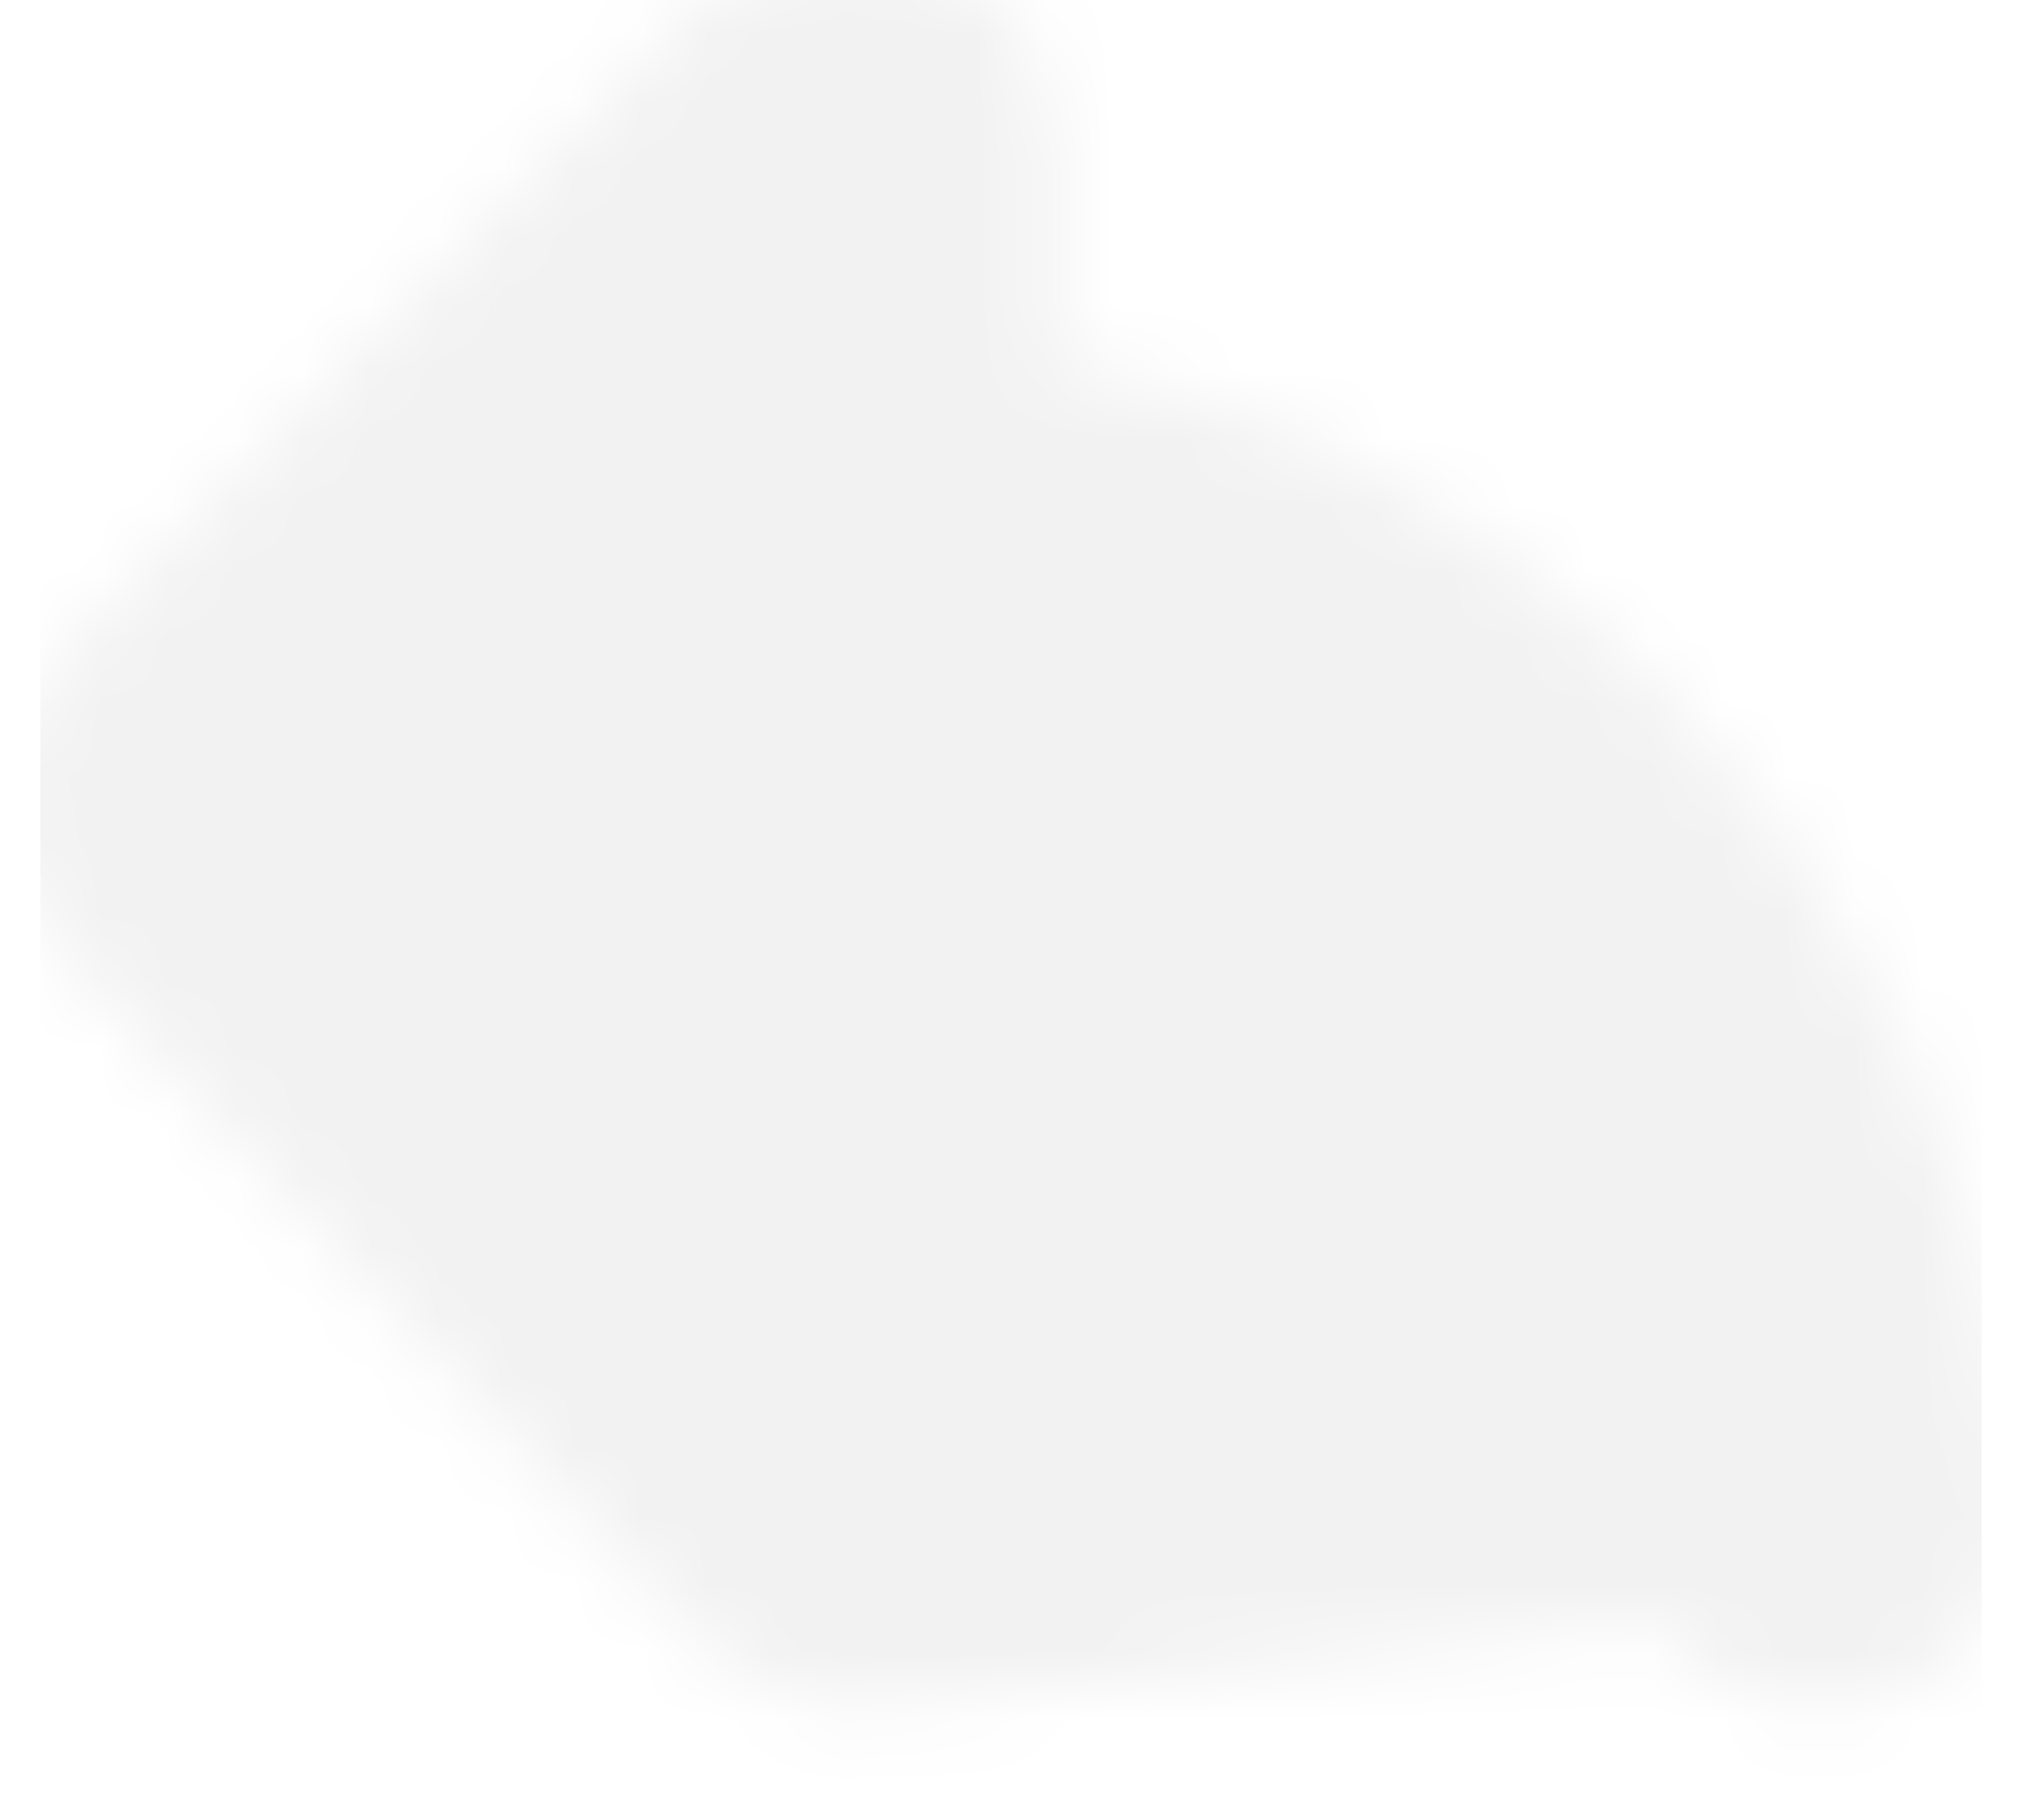 <svg width="30" height="27" viewBox="0 0 30 27" fill="none" xmlns="http://www.w3.org/2000/svg">
<g filter="url(#filter0_i_5_381)">
<mask id="mask0_5_381" style="mask-type:luminance" maskUnits="userSpaceOnUse" x="0" y="0" width="30" height="27">
<path d="M27.575 24.687C26.964 24.941 26.259 24.764 25.84 24.252C22.939 20.712 20.613 19.039 18.867 18.668L27.575 24.687ZM27.575 24.687C28.186 24.433 28.559 23.809 28.492 23.15M27.575 24.687L28.492 23.15M28.492 23.15C28.052 18.803 26.378 15.11 23.454 12.146L23.454 12.146C20.86 9.518 17.747 8.021 14.171 7.677V3C14.171 2.39 13.801 1.84 13.236 1.61C12.67 1.381 12.022 1.516 11.596 1.953L1.926 11.88C1.369 12.452 1.357 13.359 1.898 13.945L11.569 24.418C11.988 24.871 12.642 25.022 13.217 24.797M28.492 23.15L13.217 24.797M13.217 24.797C13.792 24.572 14.171 24.018 14.171 23.4M13.217 24.797L14.171 23.4M14.171 23.4V18.314M14.171 23.4V18.314M14.171 18.314C15.658 18.205 17.221 18.319 18.867 18.668L14.171 18.314Z" fill="white" stroke="#FF6B00" stroke-width="3" stroke-linejoin="round"/>
</mask>
<g mask="url(#mask0_5_381)">
<path d="M0.6 -1.2H29.4V27.6H0.6V-1.2Z" fill="#F2F2F2"/>
</g>
</g>
<defs>
<filter id="filter0_i_5_381" x="0.6" y="-1" width="28.8" height="27.4" filterUnits="userSpaceOnUse" color-interpolation-filters="sRGB">
<feFlood flood-opacity="0" result="BackgroundImageFix"/>
<feBlend mode="normal" in="SourceGraphic" in2="BackgroundImageFix" result="shape"/>
<feColorMatrix in="SourceAlpha" type="matrix" values="0 0 0 0 0 0 0 0 0 0 0 0 0 0 0 0 0 0 127 0" result="hardAlpha"/>
<feOffset dy="-1"/>
<feGaussianBlur stdDeviation="2"/>
<feComposite in2="hardAlpha" operator="arithmetic" k2="-1" k3="1"/>
<feColorMatrix type="matrix" values="0 0 0 0 1 0 0 0 0 0.671 0 0 0 0 0.031 0 0 0 1 0"/>
<feBlend mode="normal" in2="shape" result="effect1_innerShadow_5_381"/>
</filter>
</defs>
</svg>
